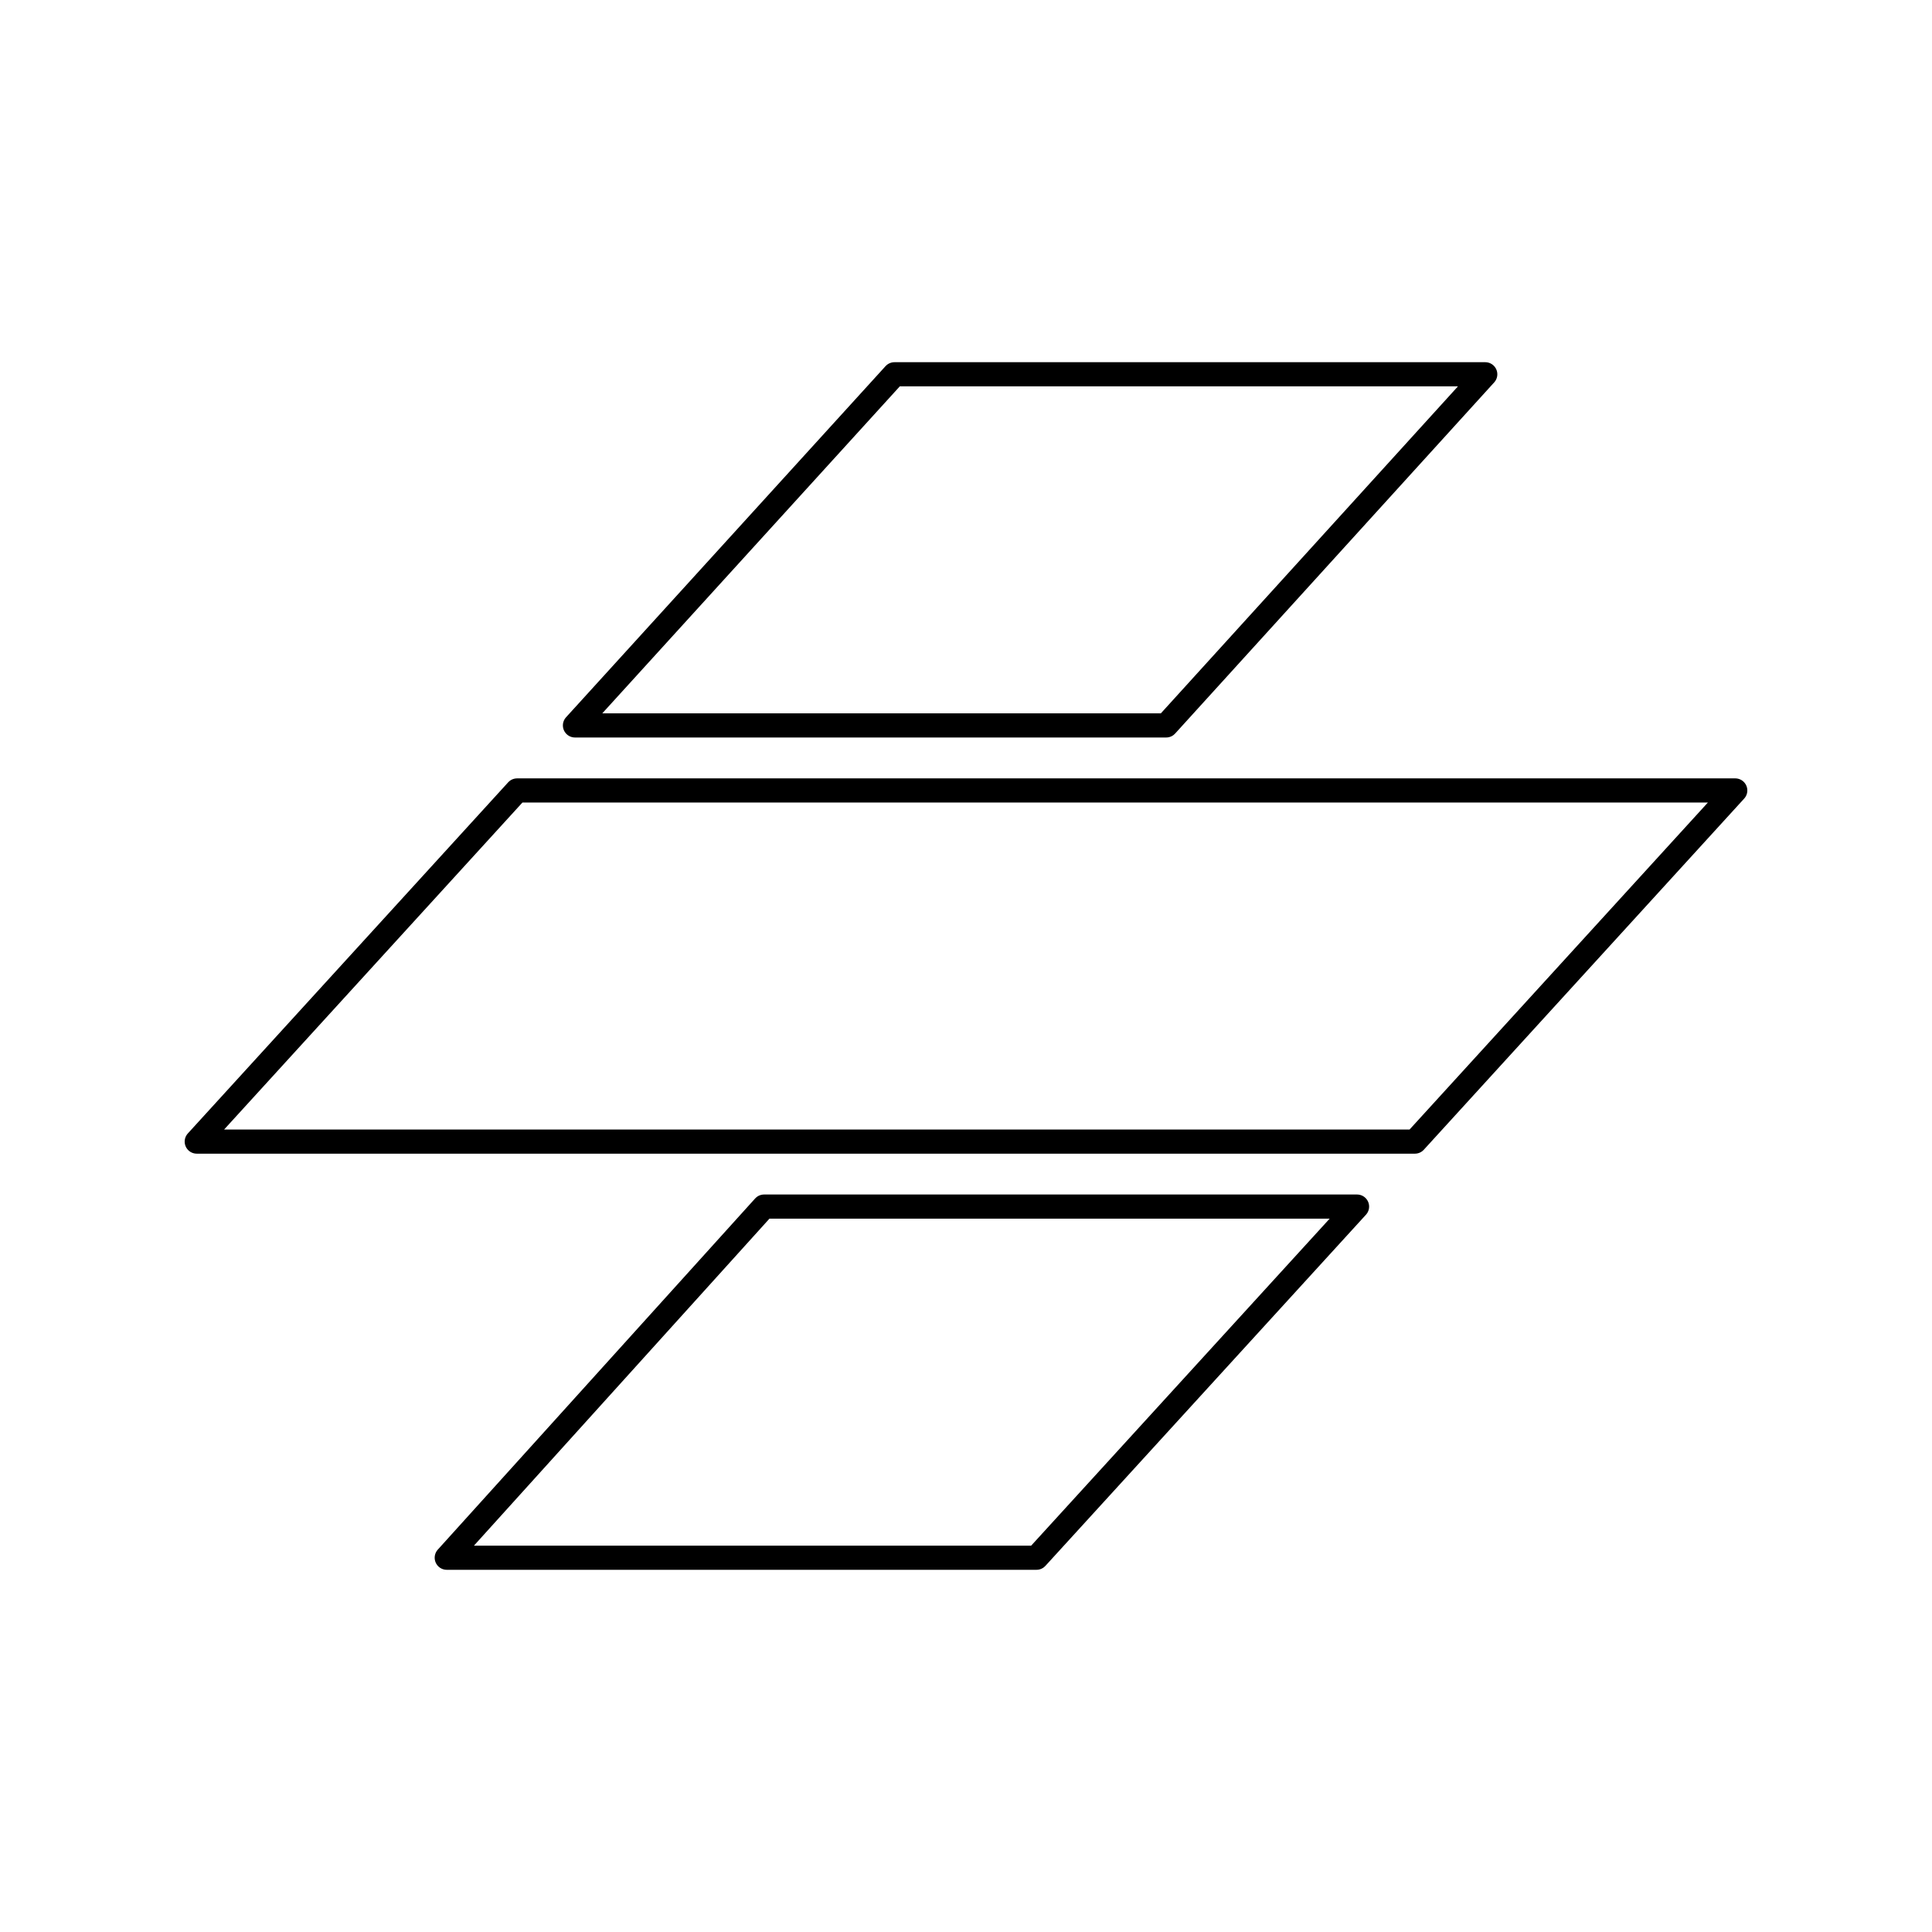 <svg viewBox="0 0 80 80" fill="none">
  <path d="M31.639 49.962H56.192L42.919 64.502H18.499L31.639 49.962Z" stroke="currentColor" stroke-linejoin="round" />
  <path d="M71.853 32.731H21.412L8.147 47.271H58.588L71.853 32.731Z" stroke="currentColor" stroke-linejoin="round" />
  <path d="M37.038 15.498H61.501L48.29 30.038H23.808L37.038 15.498Z" stroke="currentColor" stroke-linejoin="round" />
</svg>